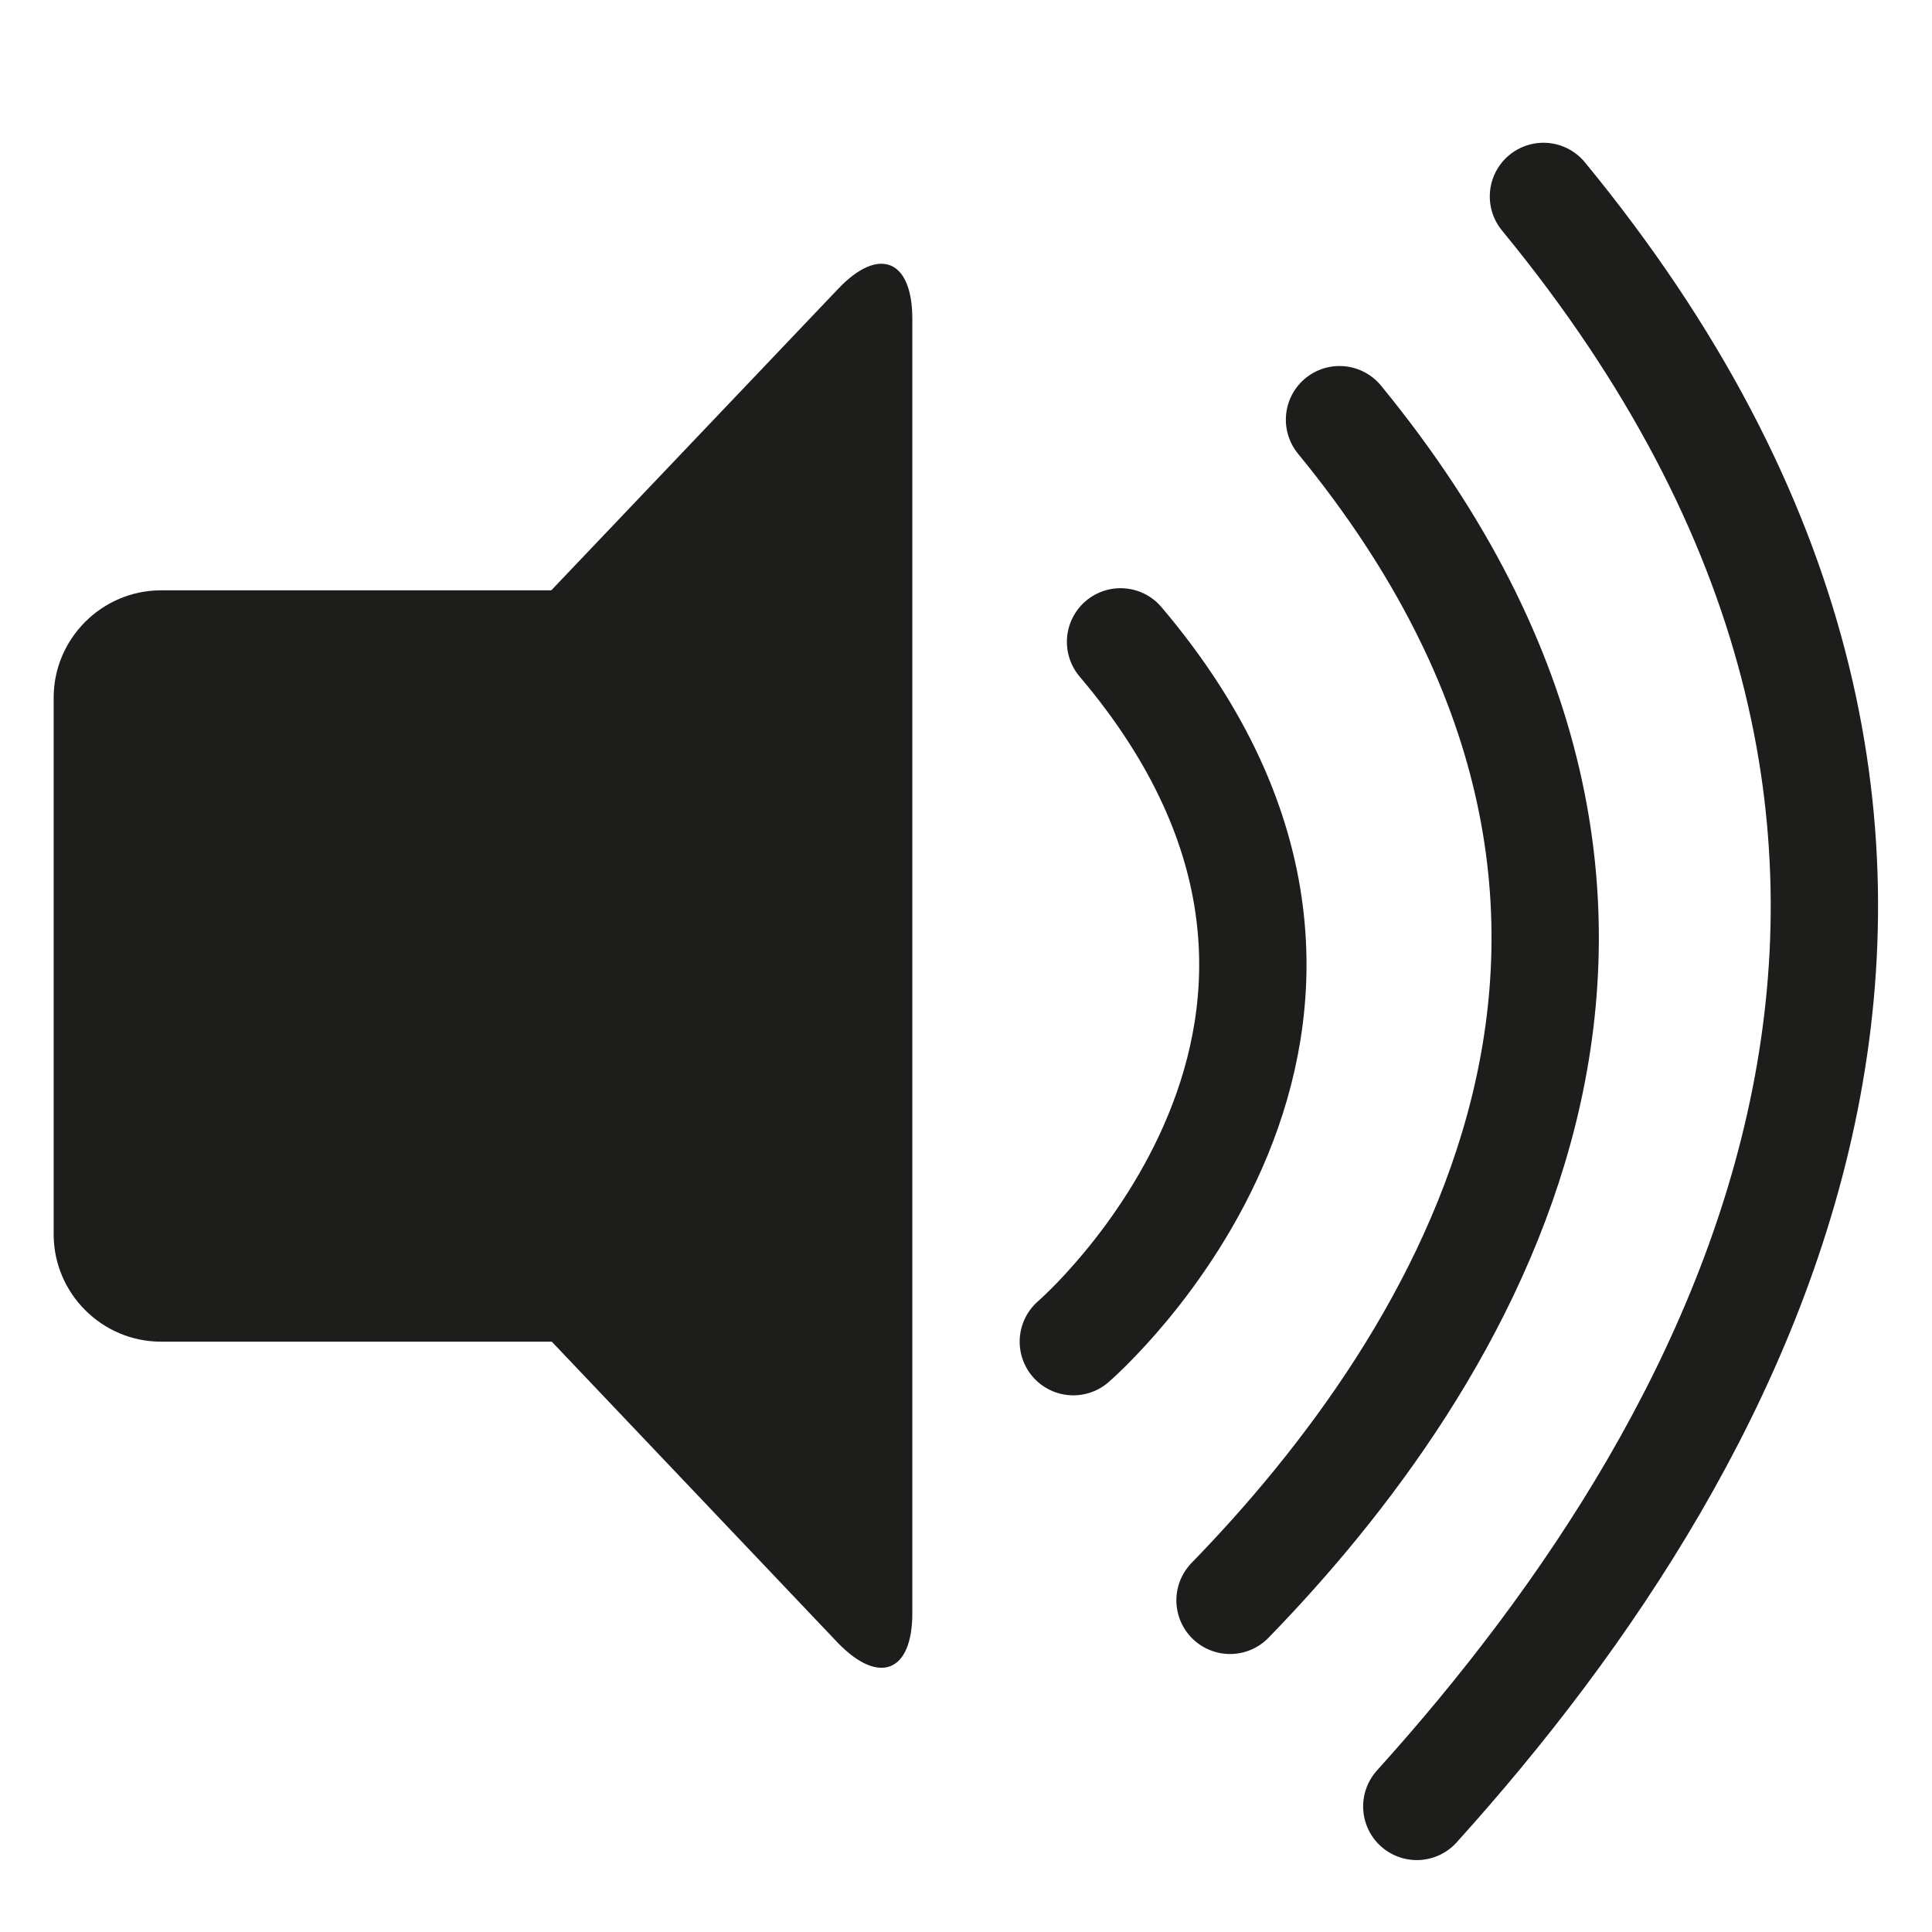 <?xml version="1.0" encoding="utf-8"?>
<!-- Generator: Adobe Illustrator 23.1.1, SVG Export Plug-In . SVG Version: 6.00 Build 0)  -->
<svg version="1.1" id="Layer_1" xmlns="http://www.w3.org/2000/svg" xmlns:xlink="http://www.w3.org/1999/xlink" x="0px" y="0px"
	 viewBox="0 0 18 18" style="enable-background:new 0 0 18 18;" xml:space="preserve">
<style type="text/css">
	.st0{fill:#1D1D1B;}
	.st1{fill:none;stroke:#1D1D1B;stroke-linecap:round;stroke-miterlimit:10;}
	.st2{fill:none;stroke:#1D1D1B;stroke-width:10;stroke-miterlimit:10;}
</style>
<g>
	<path class="st0" d="M6.5,11.5c0,0.55-0.45,1-1,1h-4c-0.55,0-1-0.45-1-1v-5c0-0.55,0.45-1,1-1h4c0.55,0,1,0.45,1,1V11.5z"/>
</g>
<g>
	<path class="st0" d="M8.5,15.03c0,0.55-0.31,0.67-0.69,0.28L2.5,9.72c-0.38-0.4-0.38-1.05,0-1.45l5.31-5.58
		C8.19,2.29,8.5,2.42,8.5,2.97V15.03z"/>
</g>
<path class="st1" d="M10.44,5.98C13.45,9.53,10,12.5,10,12.5"/>
<path class="st1" d="M12.48,3.91c3.82,4.66,1.1,8.82-1.02,11"/>
<path class="st1" d="M14.38,1.83c4.9,5.96,1.99,11.49-1.18,15"/>
<path class="st2" d="M18.36,11.4"/>
<path class="st2" d="M9,5.98"/>
</svg>
